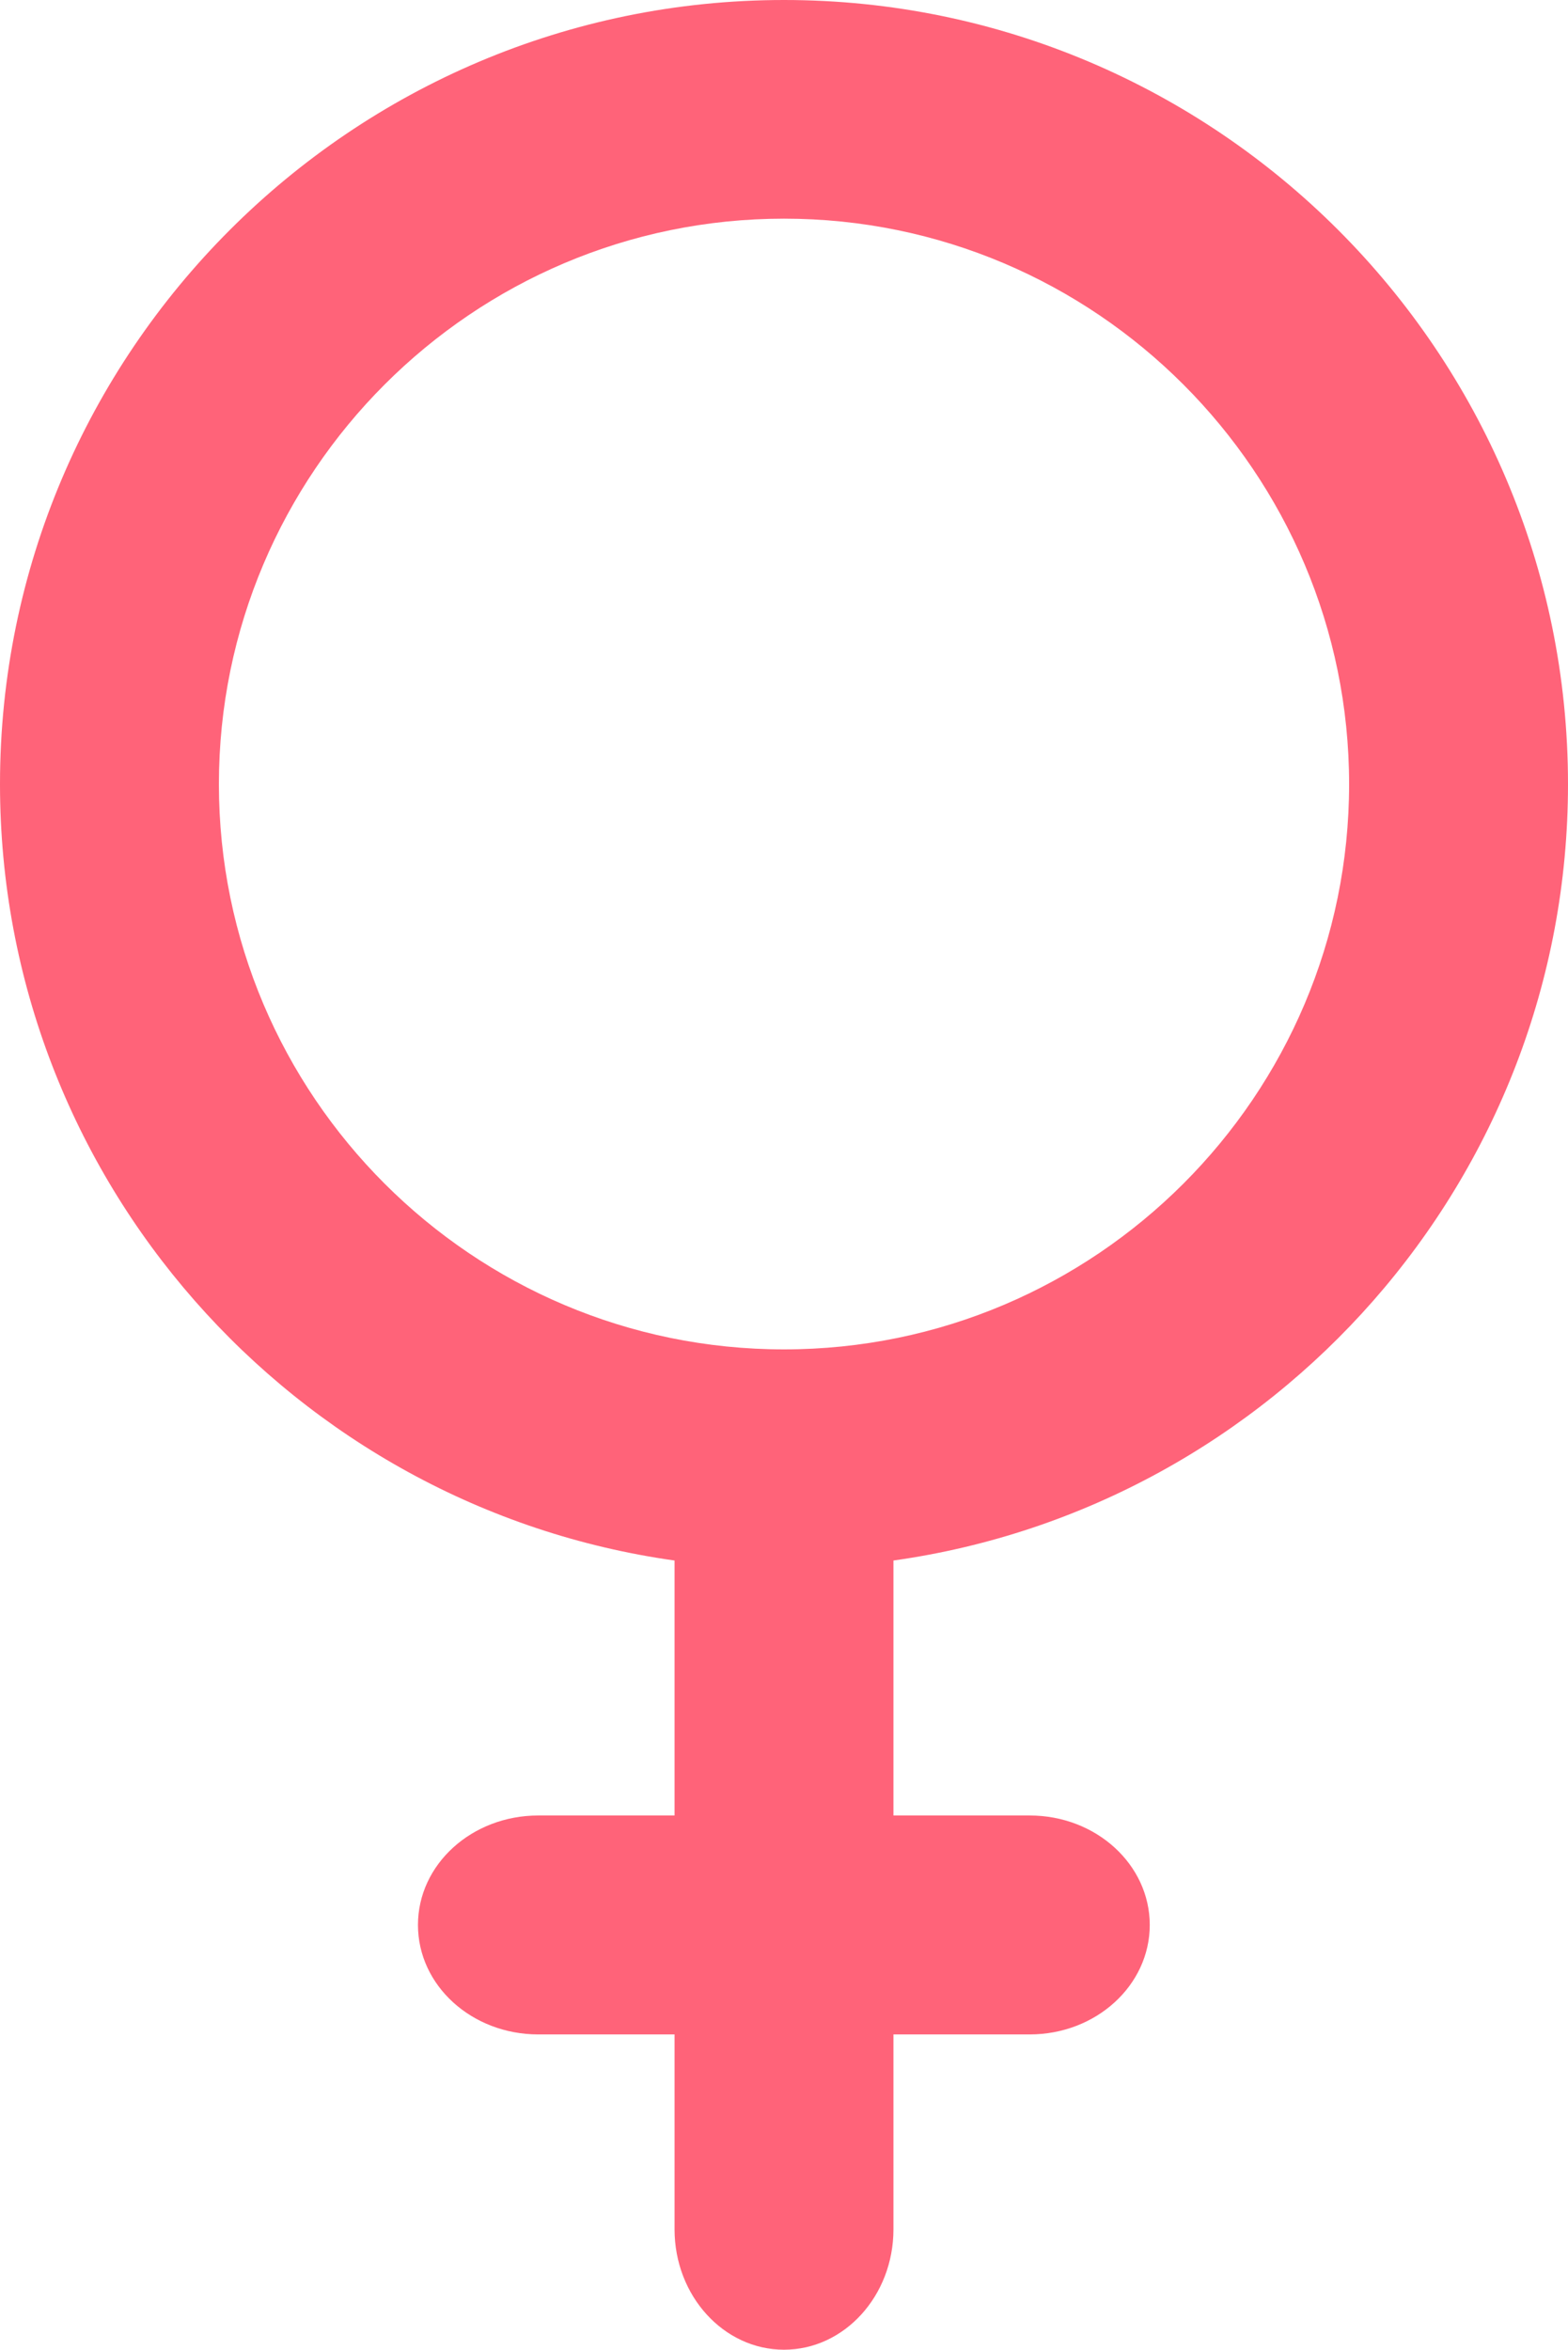 <svg xmlns="http://www.w3.org/2000/svg" width="561.6" height="841.4" viewBox="0 0 561.6 841.4" style=""><g><title>LoveLic21_60899829</title><path d="M280.8 0C126 0 0 125.9 0 280.8c0 141.5 105.3 258.9 241.6 278v91.3h-48.8c-23.8 0-43.1 17.5-43.1 39.2s19.3 39.2 43.1 39.2h48.8v69.8c0 23.8 17.6 43.1 39.2 43.1s39.2-19.3 39.2-43.1v-69.8h48.8c23.8 0 43-17.6 43-39.2s-19.2-39.2-43-39.2H320v-91.3c136.3-19.1 241.6-136.5 241.6-278C561.6 125.9 435.6 0 280.8 0zM78.4 280.8c0-111.6 90.8-202.5 202.4-202.5s202.4 90.9 202.4 202.5-90.8 202.4-202.4 202.4S78.4 392.4 78.4 280.8z" fill="#ff6379" data-name="Layer 2"></path></g></svg>